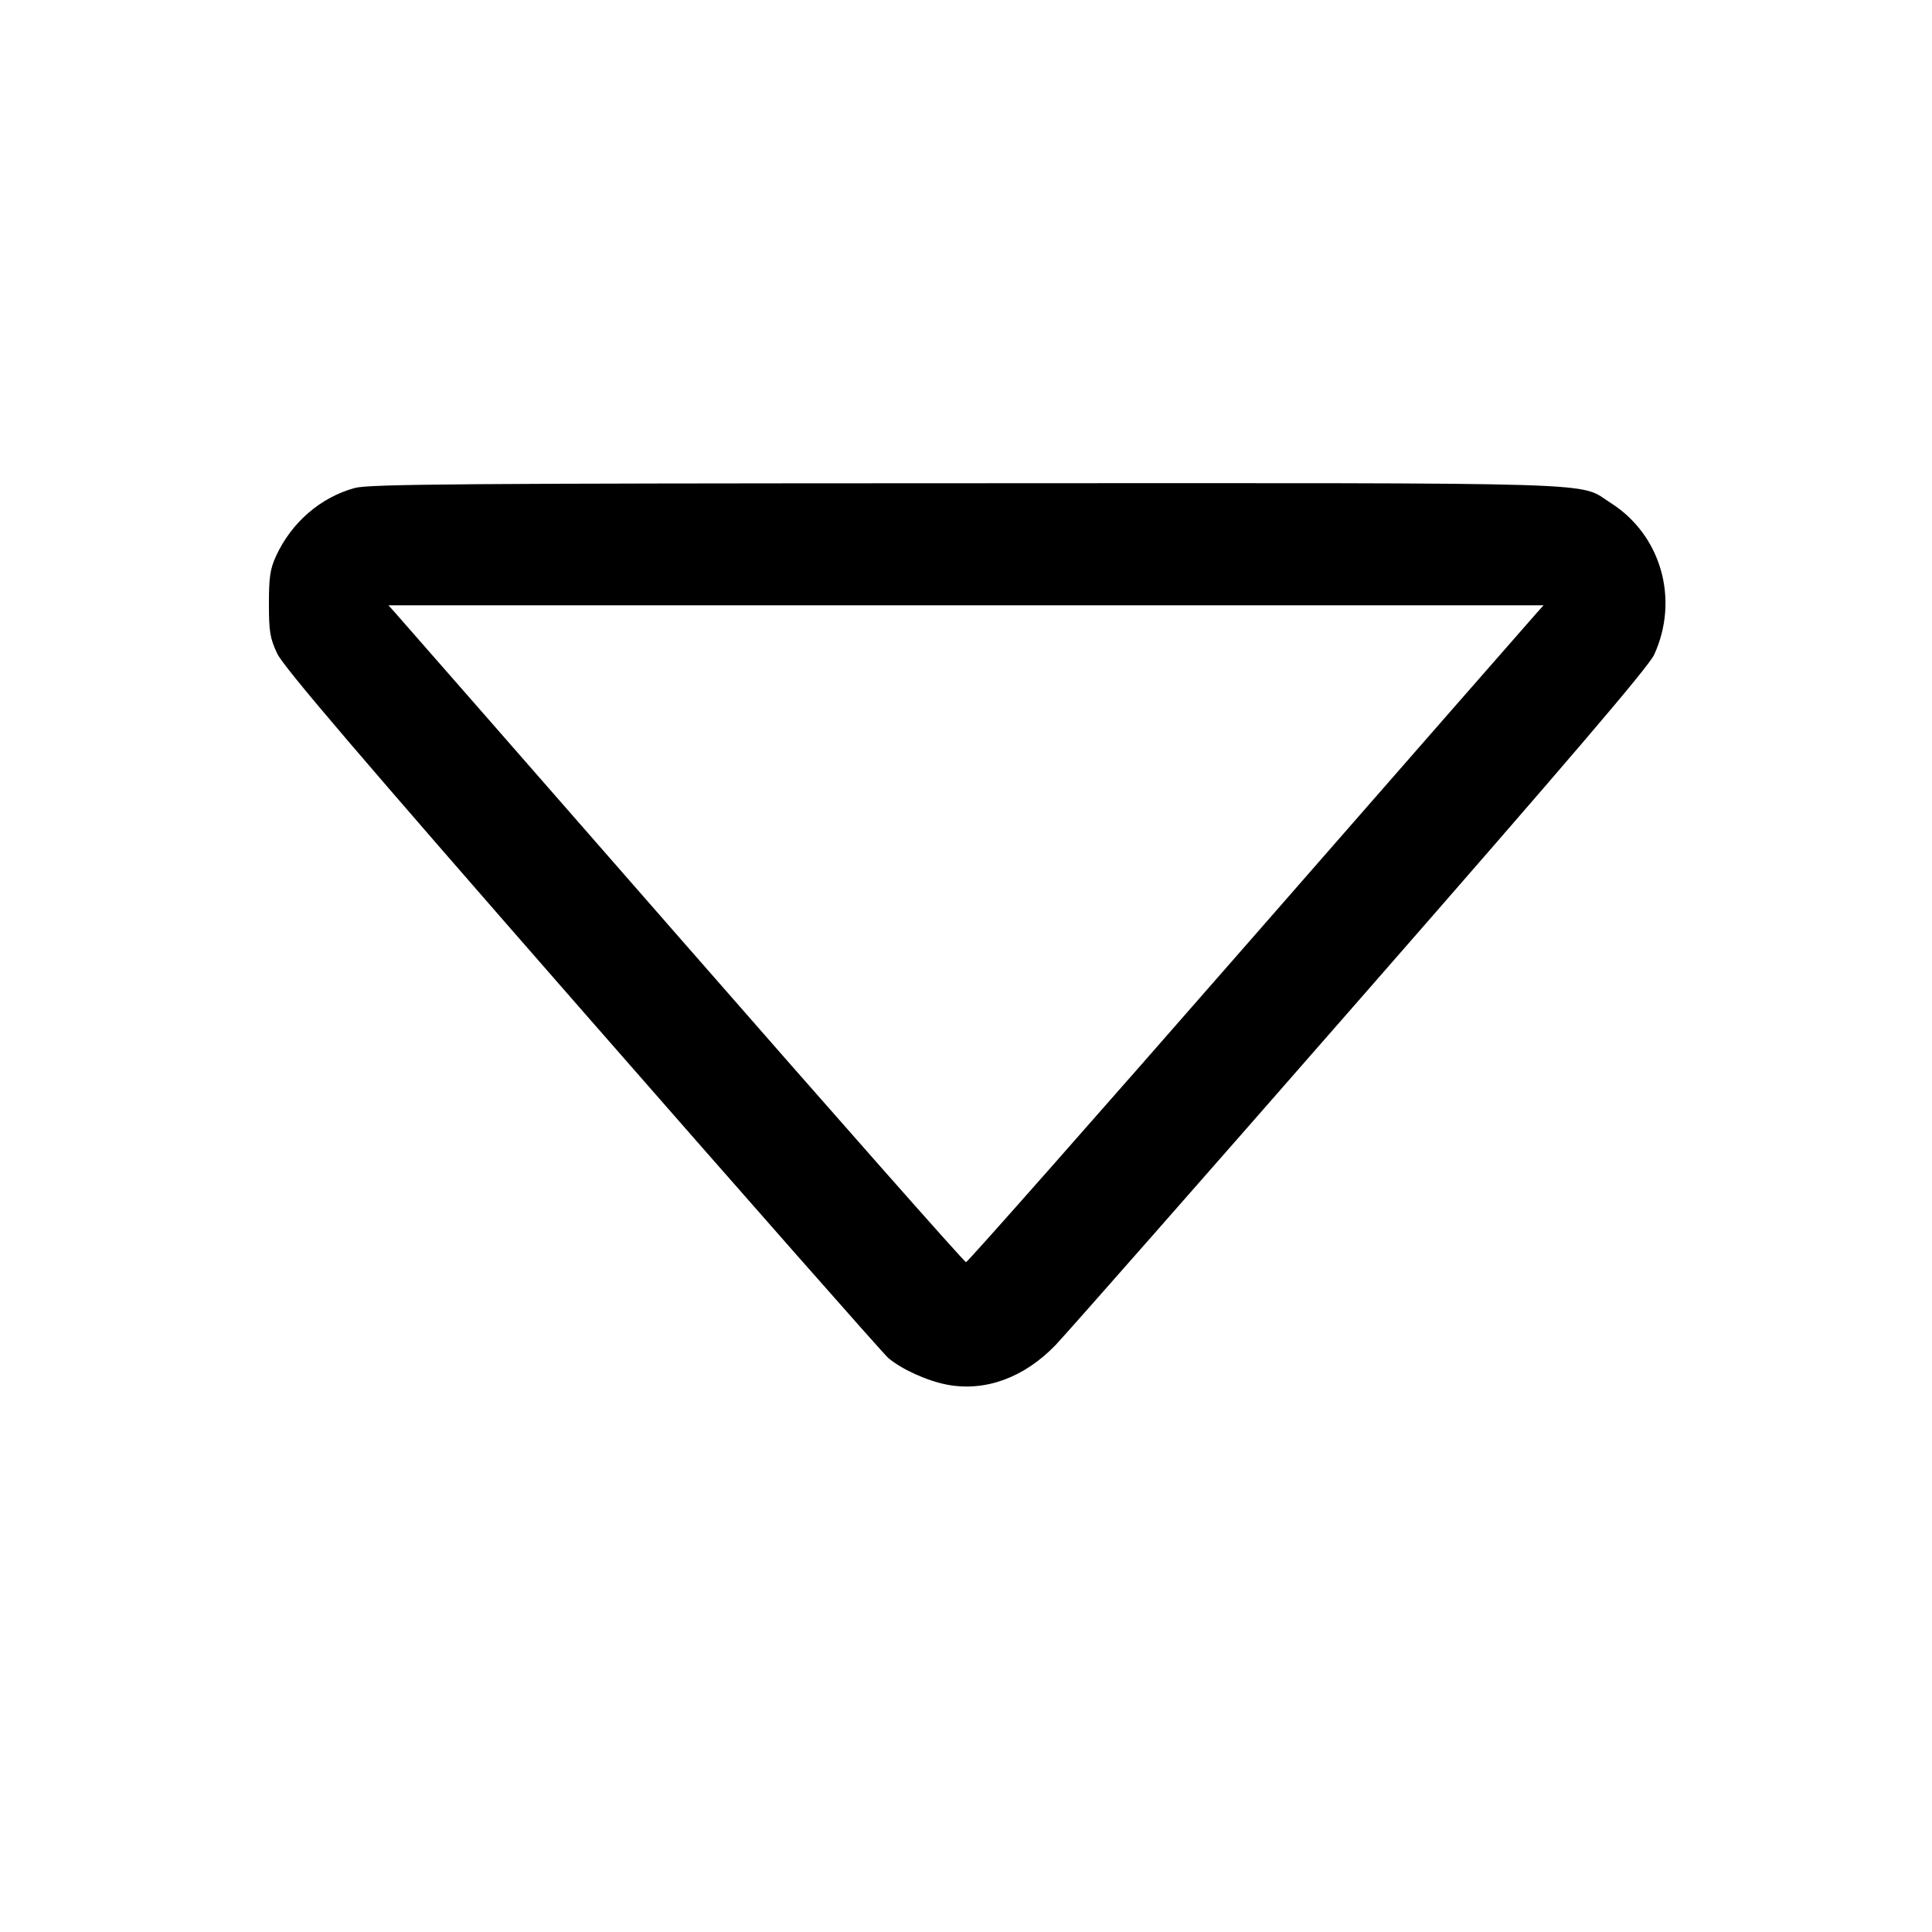 <svg width="16" height="16" fill="currentColor" xmlns="http://www.w3.org/2000/svg"><path d="M2.939 4.041 C 2.656 4.118,2.415 4.325,2.286 4.605 C 2.237 4.711,2.227 4.781,2.227 5.000 C 2.227 5.231,2.236 5.286,2.296 5.413 C 2.347 5.523,2.984 6.268,4.825 8.373 C 6.179 9.921,7.318 11.214,7.356 11.246 C 7.468 11.341,7.681 11.437,7.847 11.468 C 8.162 11.526,8.481 11.409,8.741 11.140 C 8.829 11.048,9.967 9.755,11.268 8.267 C 12.994 6.294,13.652 5.523,13.699 5.422 C 13.909 4.964,13.757 4.430,13.339 4.165 C 13.062 3.989,13.431 4.000,8.002 4.002 C 3.837 4.003,3.058 4.009,2.939 4.041 M12.729 5.073 C 12.699 5.106,11.628 6.330,10.349 7.793 C 9.070 9.256,8.013 10.453,8.000 10.453 C 7.987 10.453,6.930 9.256,5.651 7.793 C 4.372 6.330,3.301 5.106,3.271 5.073 L 3.217 5.013 8.000 5.013 L 12.783 5.013 12.729 5.073 " stroke="none" fill-rule="evenodd"></path></svg>